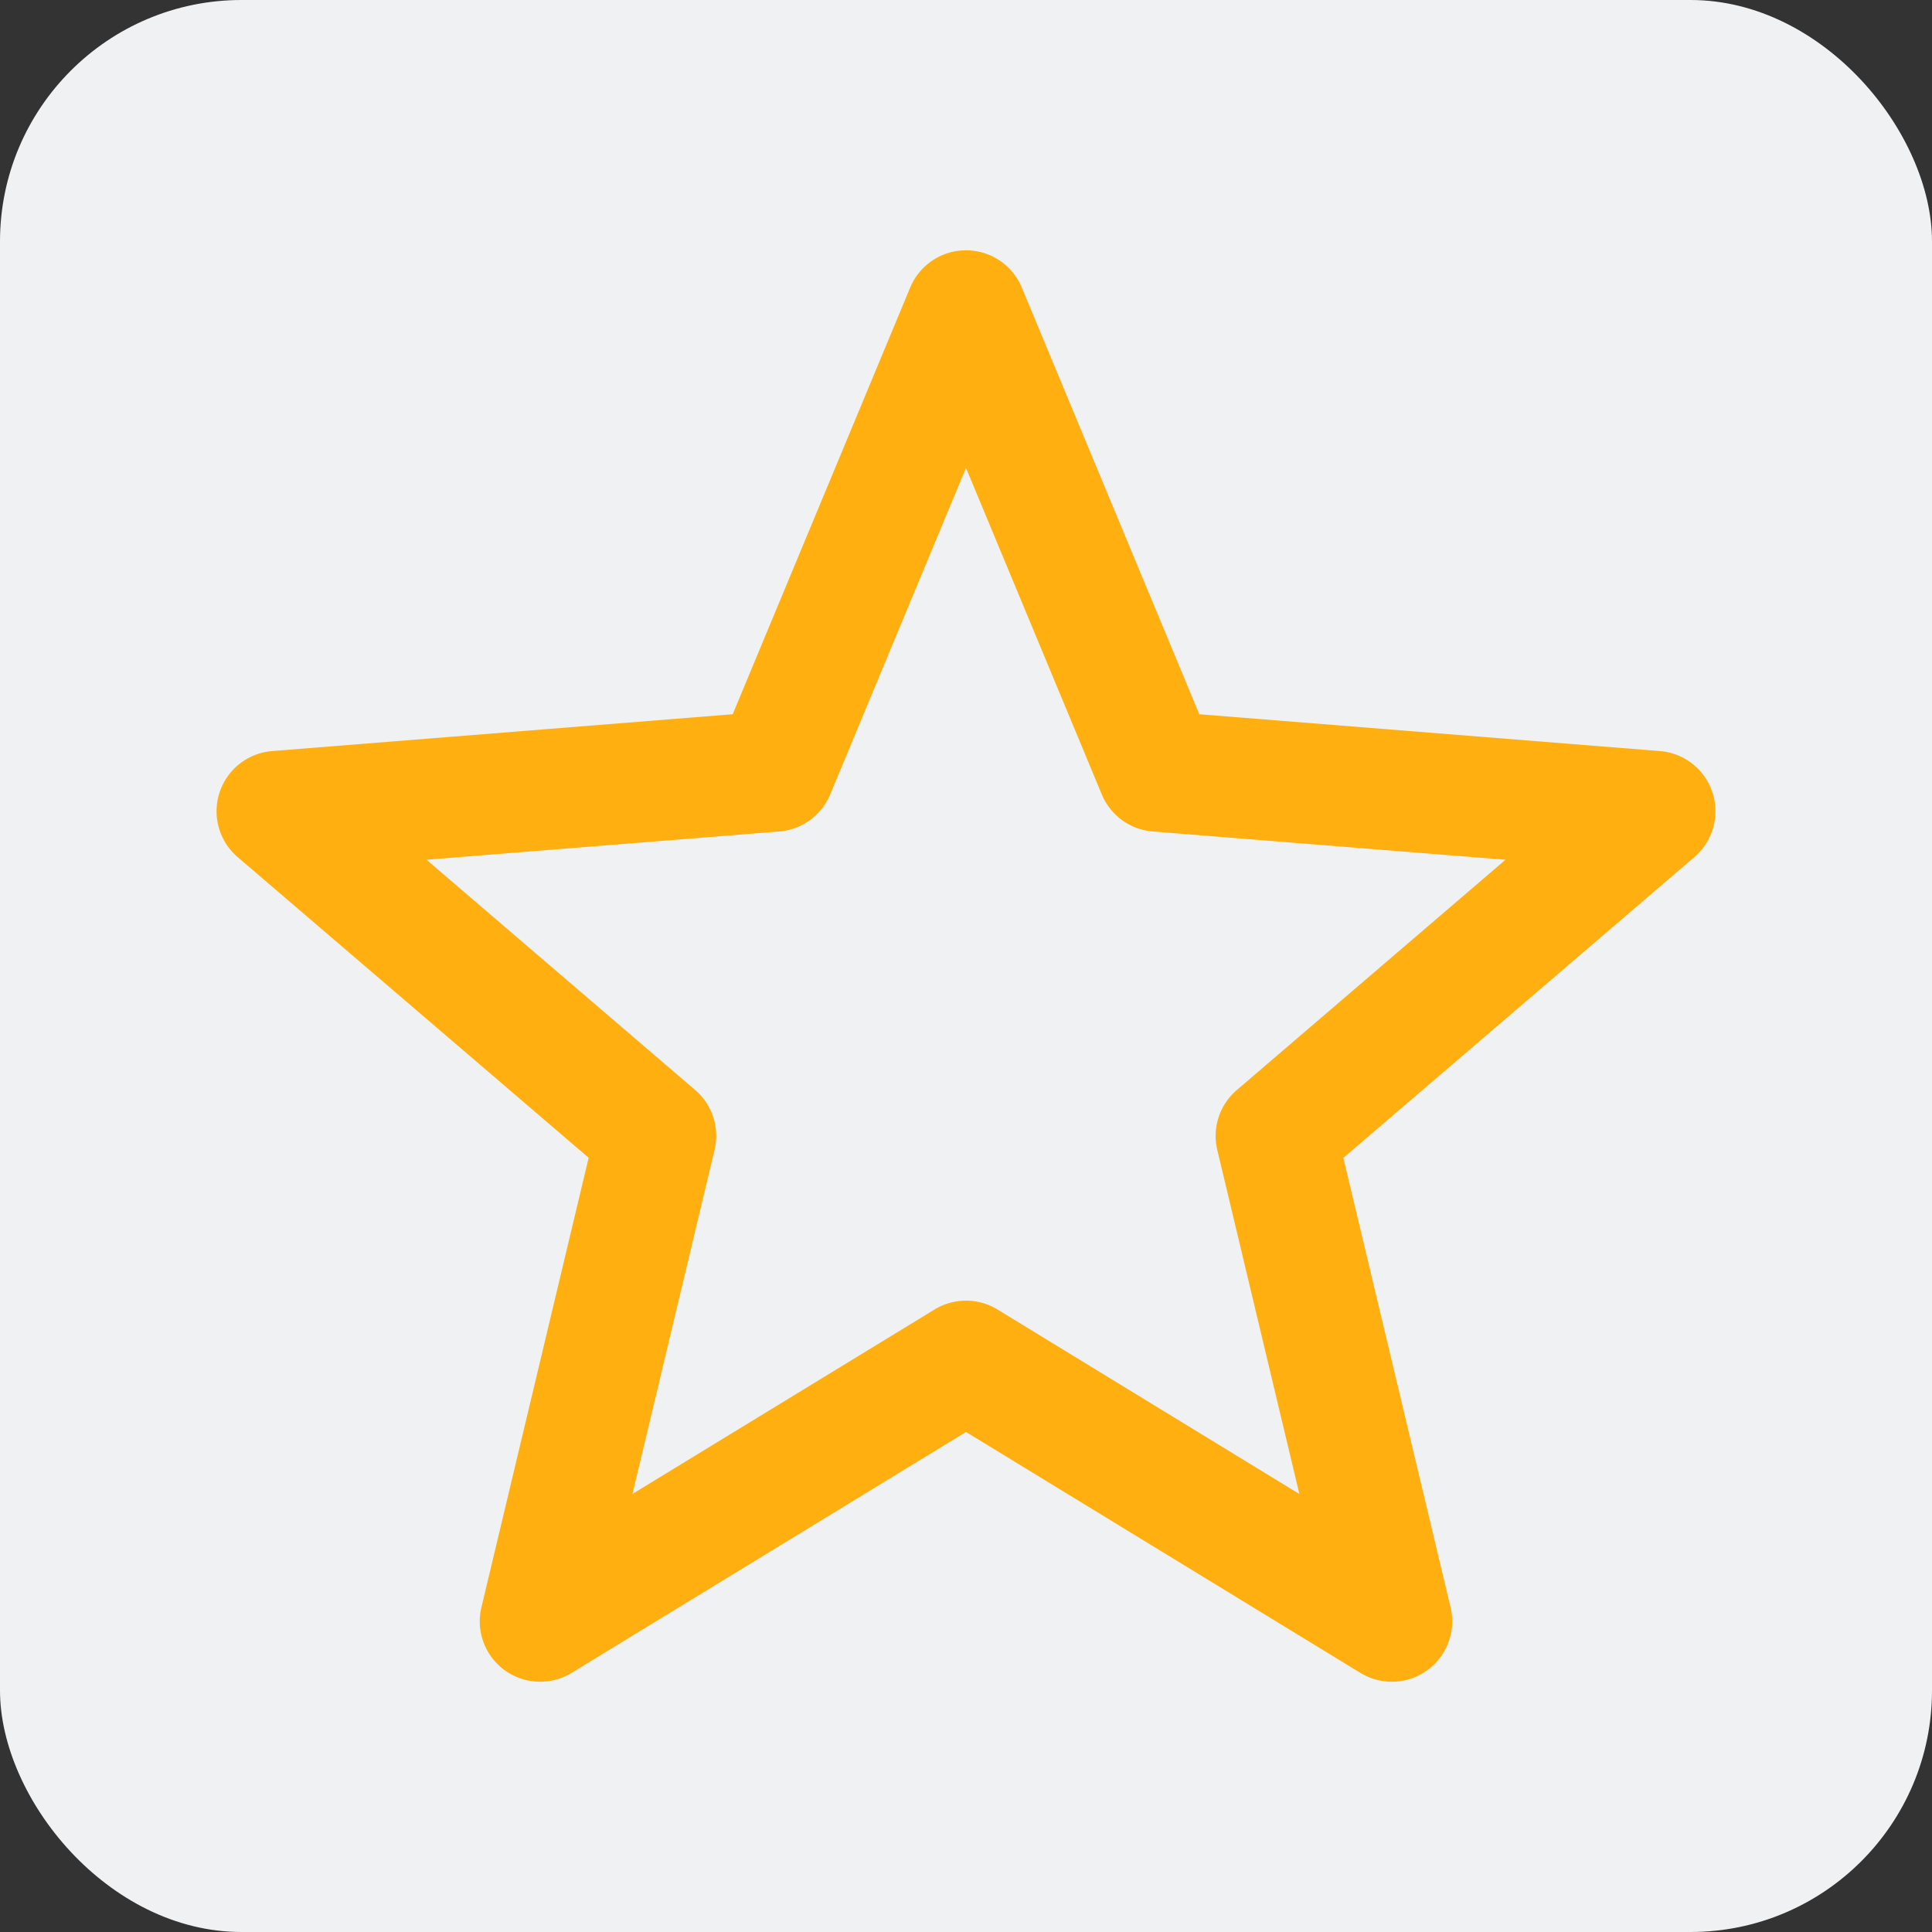 <!--
  - Copyright (C) 2025 The Android Open Source Project
  -
  - Licensed under the Apache License, Version 2.0 (the "License");
  - you may not use this file except in compliance with the License.
  - You may obtain a copy of the License at
  -
  -      http://www.apache.org/licenses/LICENSE-2.0
  -
  - Unless required by applicable law or agreed to in writing, software
  - distributed under the License is distributed on an "AS IS" BASIS,
  - WITHOUT WARRANTIES OR CONDITIONS OF ANY KIND, either express or implied.
  - See the License for the specific language governing permissions and
  - limitations under the License.
  -->
<svg width="16" height="16" viewBox="0 0 16 16" fill="none" xmlns="http://www.w3.org/2000/svg"><rect x="0" y="0" width="16" height="16" fill="#333333" stroke="none"/><rect width="16" height="16" rx="2" fill="#F0F1F2"/><path fill-rule="evenodd" clip-rule="evenodd" d="M8 2.073a.5.5 0 01.462.308l1.47 3.534 3.814.305a.5.5 0 01.285.879l-2.906 2.49.888 3.722a.5.5 0 01-.747.543L8 11.859l-3.266 1.995a.5.5 0 01-.747-.543l.888-3.723-2.907-2.49a.5.5 0 01.286-.878l3.814-.305 1.47-3.534A.5.5 0 018 2.073zm0 1.802L6.875 6.58a.5.5 0 01-.422.306l-2.921.234 2.225 1.907a.5.5 0 01.161.495l-.68 2.85 2.501-1.527a.5.5 0 01.522 0l2.5 1.528-.68-2.85a.5.5 0 01.162-.496l2.225-1.907-2.921-.234a.5.5 0 01-.422-.306L8 3.875z" fill="#FFAF0F"/></svg>